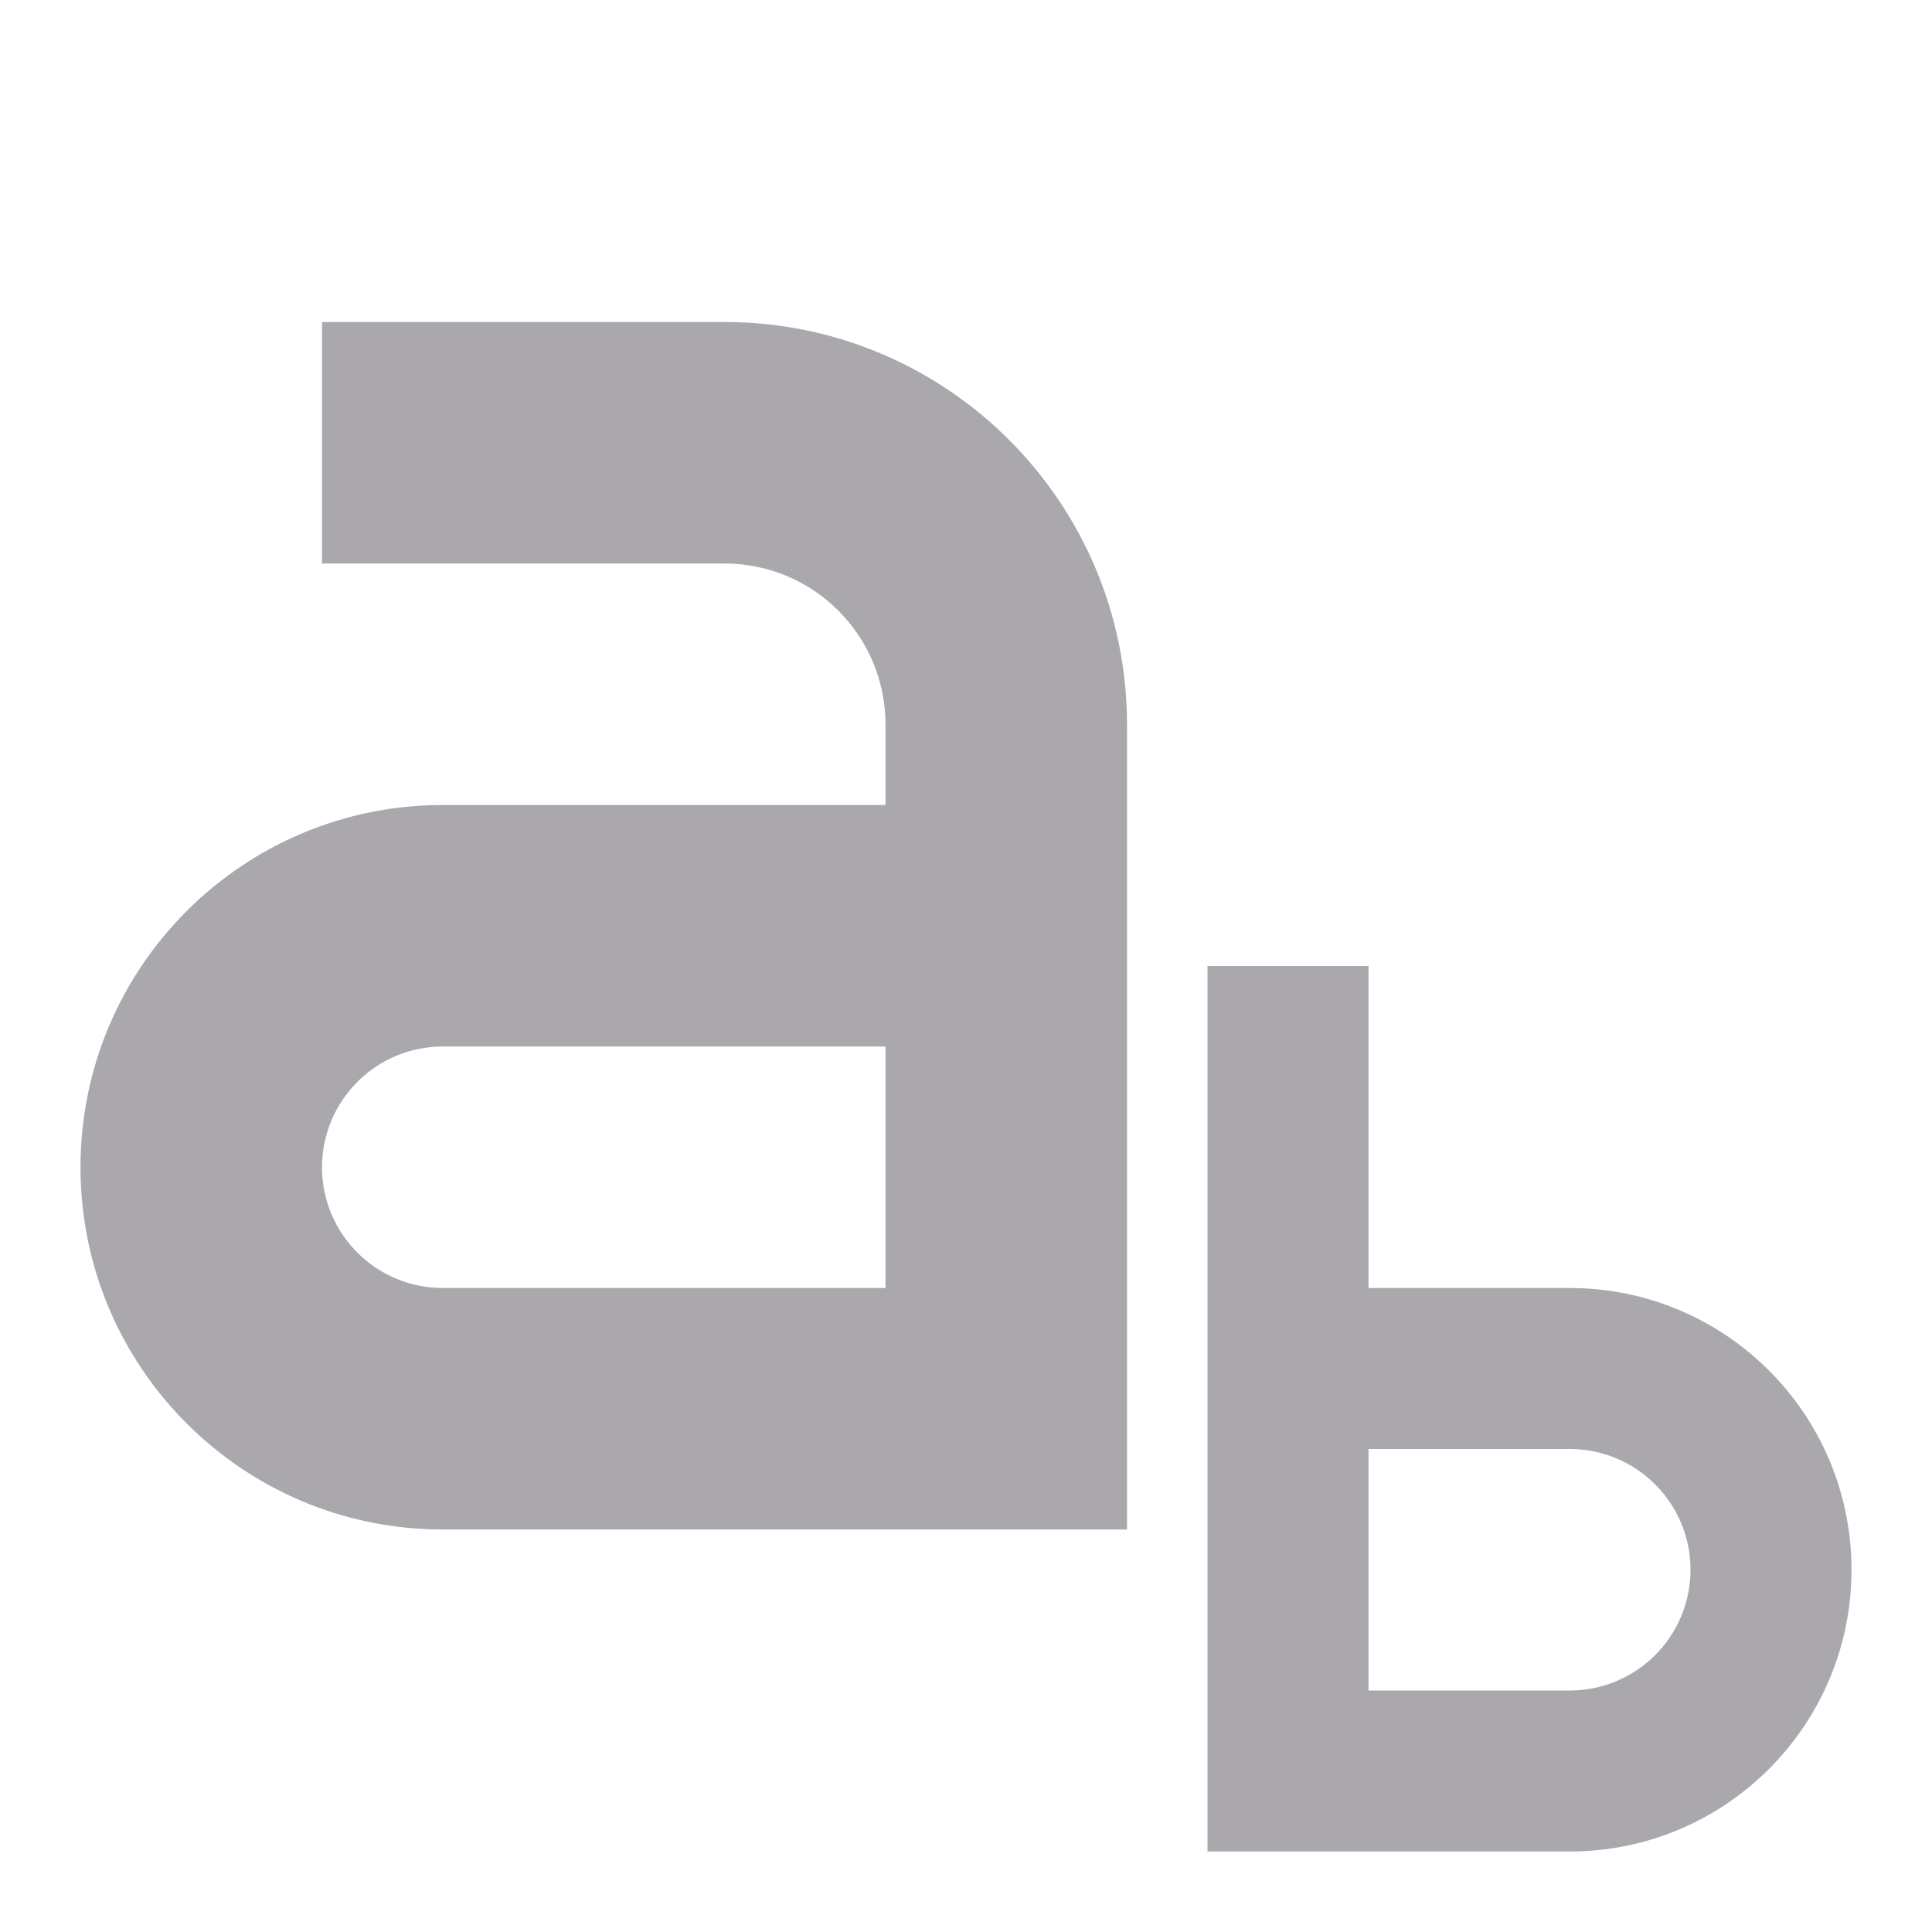 <svg viewBox="0 0 24 24" xmlns="http://www.w3.org/2000/svg"><path d="m4 4v3h5c1.105 0 2 .895 2 2v1h-5.5c-2.485 0-4.5 2.015-4.5 4.5s2.015 4.5 4.5 4.5h5.5 3v-8-2c0-2.761-2.239-5-5-5zm11 8v11h2 2.5c1.933 0 3.5-1.567 3.5-3.5s-1.567-3.5-3.5-3.5h-2.5v-4zm-9.5 1h5.5v3h-5.5c-.828 0-1.5-.672-1.5-1.5s.672-1.5 1.5-1.5zm11.5 5h2.5c.828 0 1.5.672 1.5 1.5s-.672 1.5-1.5 1.5h-2.5z" fill="#aaa8ac"/></svg>